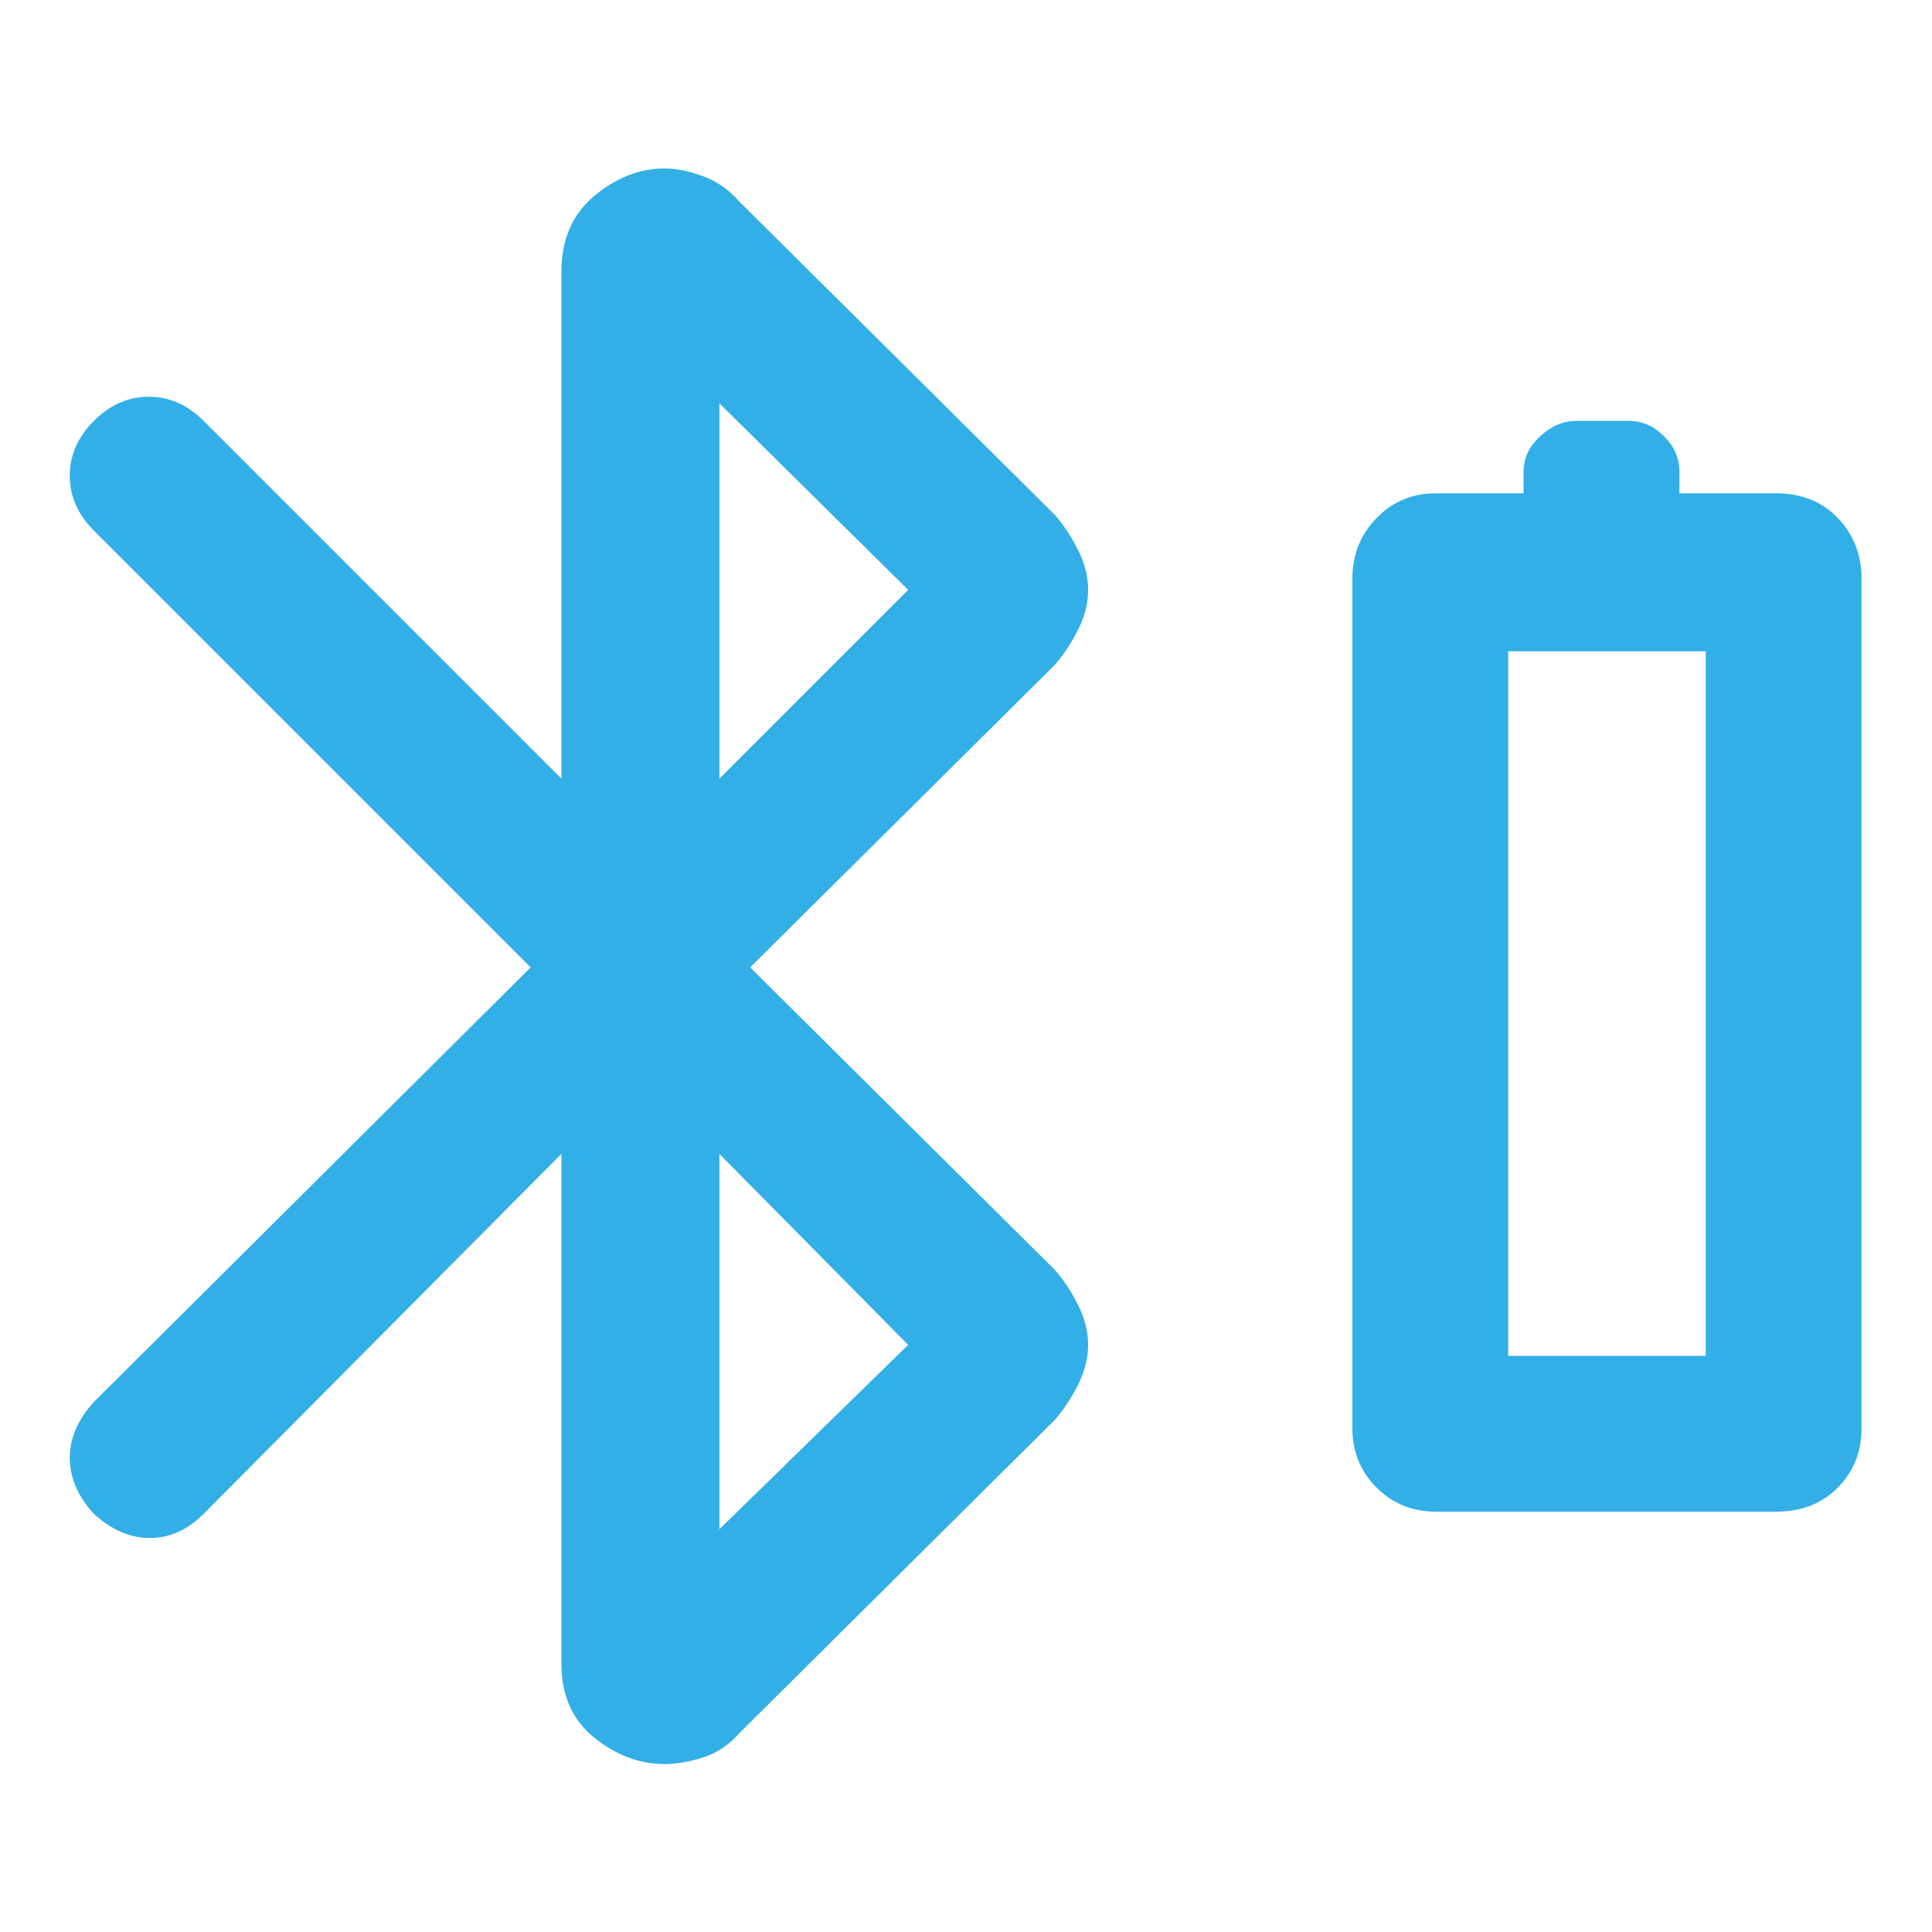 <svg clip-rule="evenodd" fill-rule="evenodd" stroke-linejoin="round" stroke-miterlimit="2" viewBox="0 0 250 250" xmlns="http://www.w3.org/2000/svg"><path fill="rgb(50, 175, 230)" d="m444-163v-232l-163 164c-7.333 7.333-15.5 11-24.5 11s-17.5-3.667-25.5-11c-7.333-8-11-16.5-11-25.5s3.667-17.5 11-25.5l199-198-199-199c-7.333-7.333-11-15.667-11-25s3.667-17.667 11-25 15.667-11 25-11 17.667 3.667 25 11l163 163v-231c0-14.667 5-26.167 15-34.5s20.667-12.5 32-12.5c5.333 0 11.167 1.167 17.5 3.5s11.833 6.167 16.5 11.5l144 143c4 4.667 7.5 10 10.5 16s4.5 12 4.5 18-1.5 12-4.5 18-6.5 11.333-10.5 16l-139 138 139 138c4 4.667 7.5 10 10.5 16s4.5 12 4.5 18-1.5 12-4.5 18-6.5 11.333-10.5 16l-144 143c-4.667 5.333-10.167 9-16.5 11s-12.167 3-17.5 3c-11.333 0-22-4-32-12s-15-19.333-15-34zm72-403 86-86-86-85zm0 342 86-84-86-87zm366.399-472v-10c0-6 2.533-11.333 7.6-16 5.066-4.667 10.533-7 16.4-7h24c6 0 11.333 2.333 16 7 4.666 4.667 7 10 7 16v10h44c11.621 0 21.021 3.763 28.211 11.29 7.19 7.52 10.79 16.757 10.79 27.71v387c0 10.667-3.6 19.667-10.79 27s-16.59 11-28.211 11h-155c-10.667 0-19.667-3.667-27-11-7.334-7.333-11-16.333-11-27v-387c0-10.953 3.666-20.19 11-27.71 7.333-7.527 16.333-11.29 27-11.29zm83 393v-321h-90v321z" transform="matrix(.284 0 0 .284 -53.453 261.496)"/></svg>